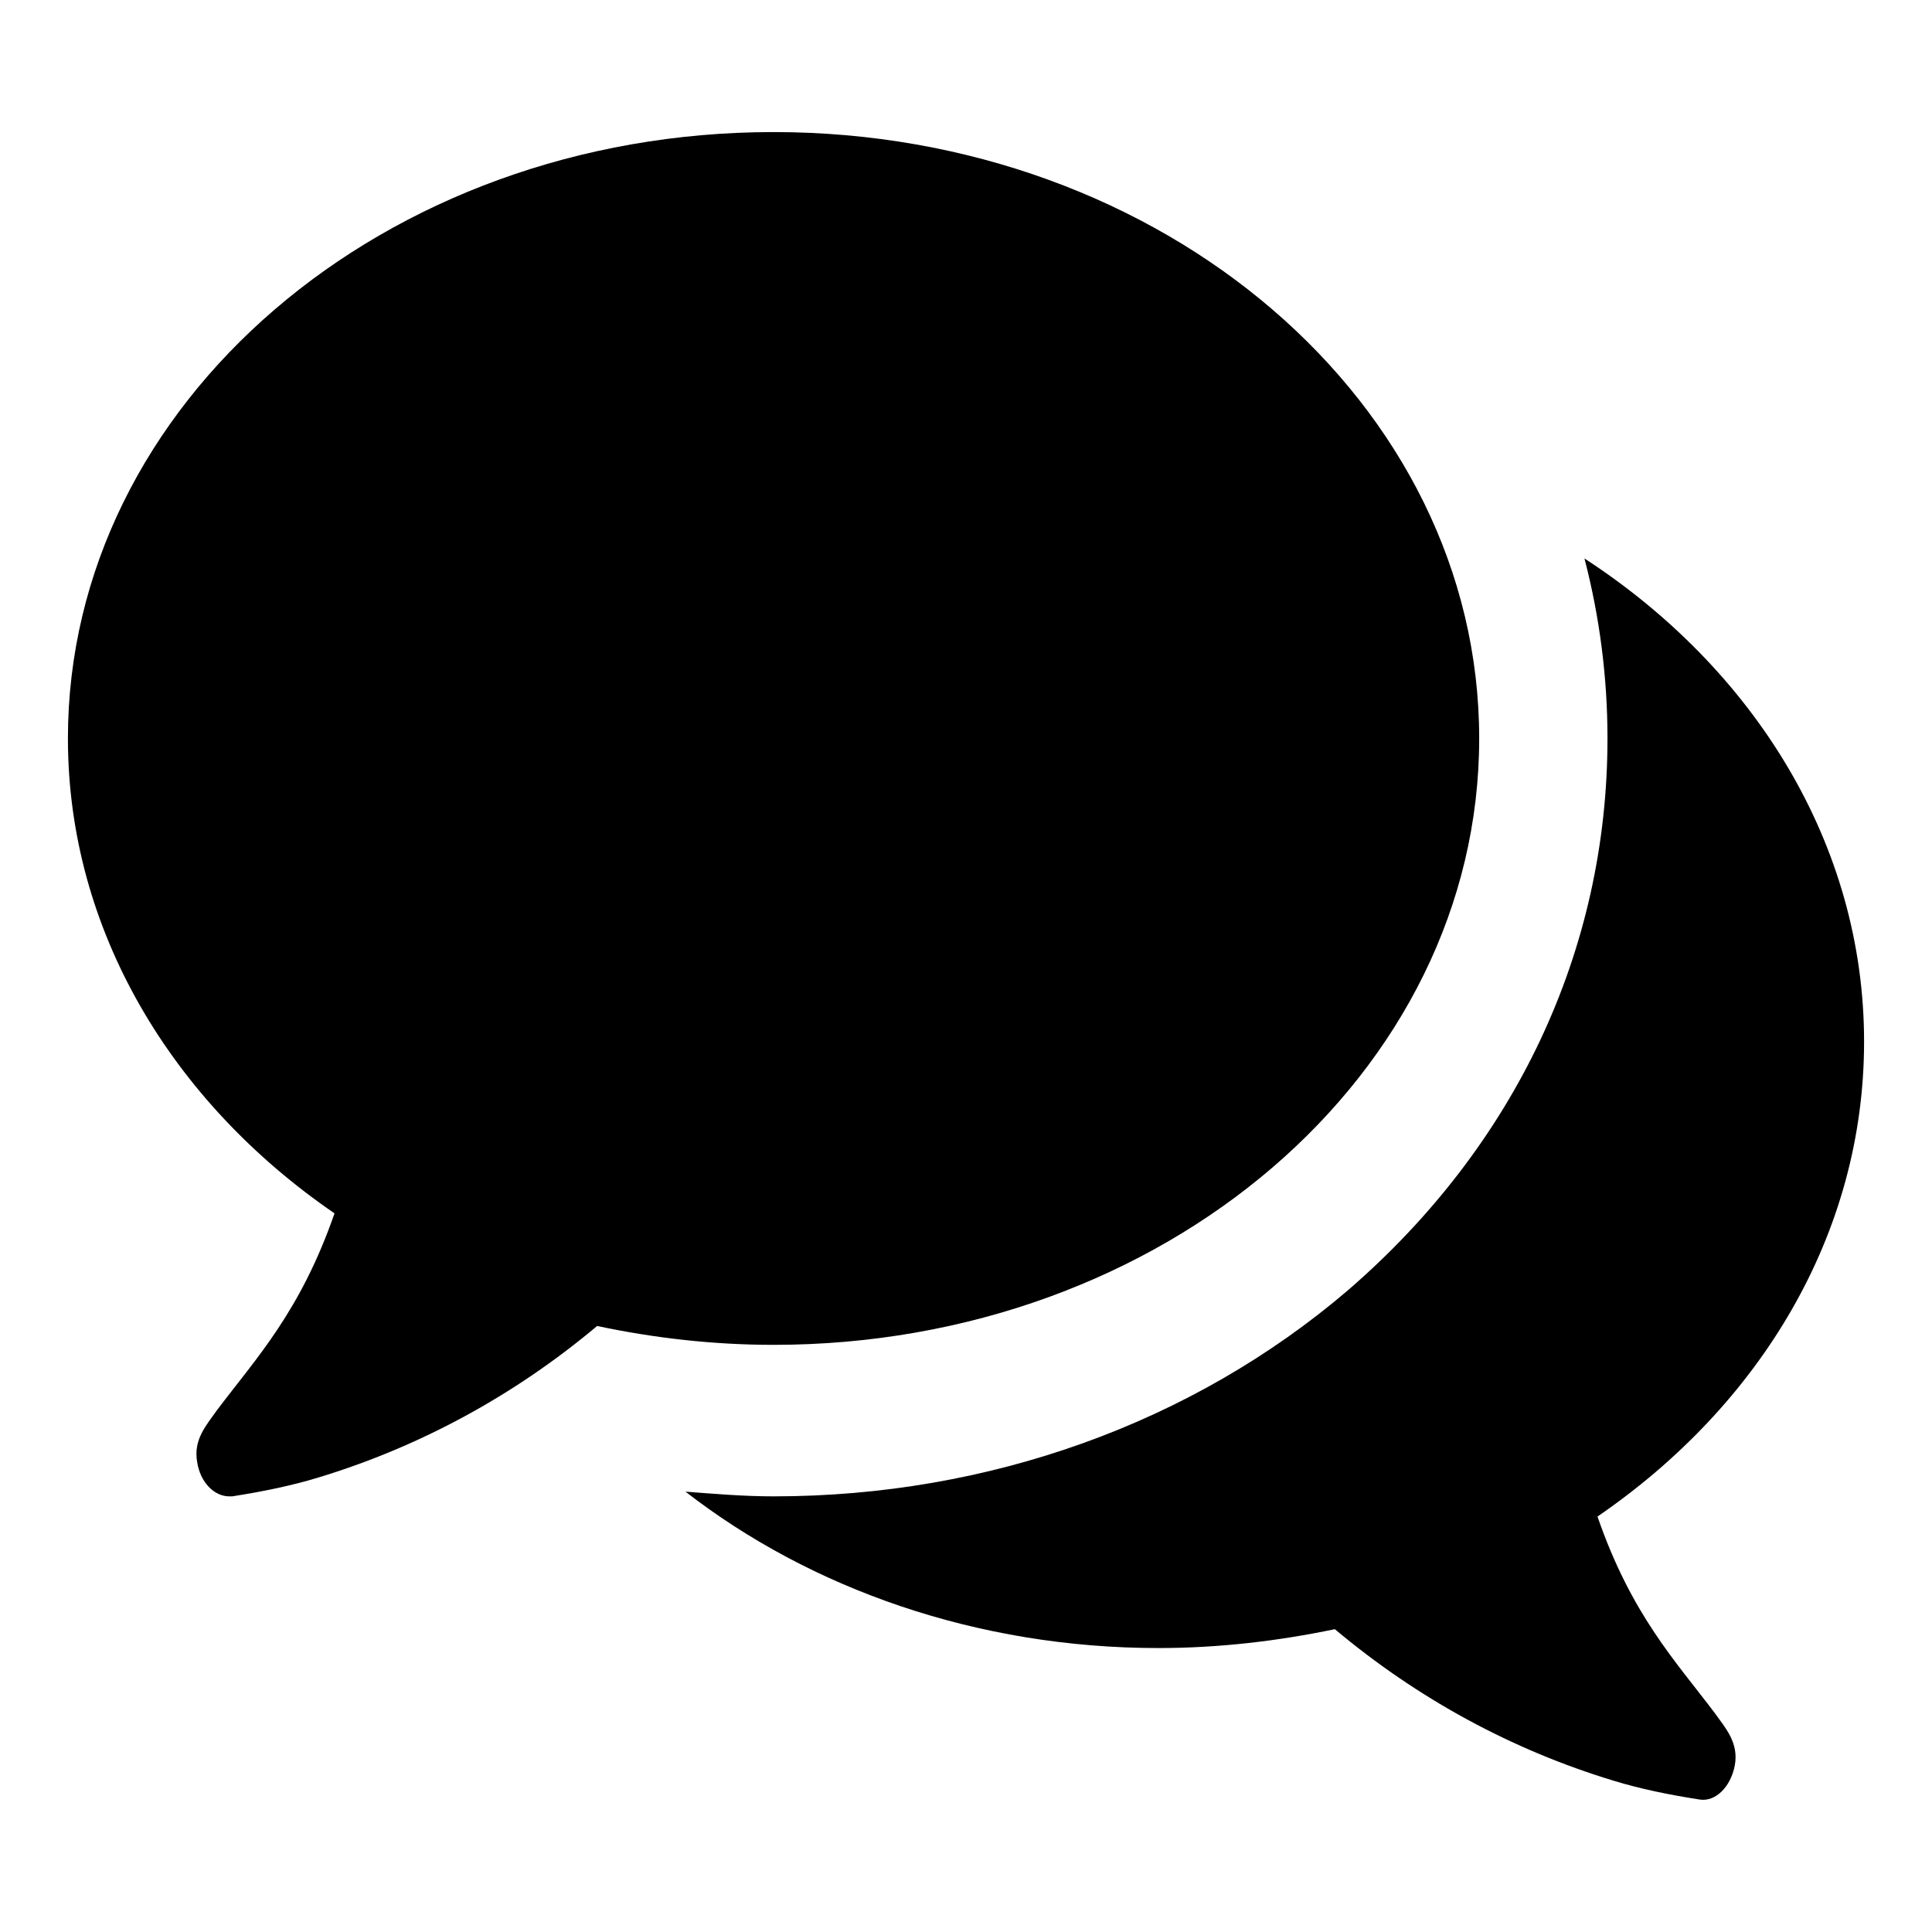 <?xml version="1.0" standalone="no"?><!DOCTYPE svg PUBLIC "-//W3C//DTD SVG 1.1//EN" "http://www.w3.org/Graphics/SVG/1.1/DTD/svg11.dtd"><svg t="1545117314688" class="icon" style="" viewBox="0 0 1024 1024" version="1.1" xmlns="http://www.w3.org/2000/svg" p-id="2538" xmlns:xlink="http://www.w3.org/1999/xlink" width="200" height="200"><defs><style type="text/css"></style></defs><path d="M846.7 803.8c86.1-59 141.3-149.4 141.3-251.7 0-104.8-58.4-197.7-148.2-256.1 8 30.8 12.2 62.8 12.2 95.4 0 112.4-48.9 215.9-137.6 292.5C632.1 754.2 524.2 793.1 410 793.1c-15.4 0-31.3-1.3-46.7-2.5 66.4 51.5 154.6 82.9 250.7 82.9 32.4 0 63.7-3.8 93.5-10 44.1 37 94 64 147.7 80.3 14.3 4.4 29.7 7.5 45.7 10 8.5 1.3 16.5-6.9 18.6-18.2 2.1-11.9-4.8-19.5-10.6-27.6C888.1 880.4 864.7 855.9 846.7 803.8z" p-id="2539"></path><path d="M784 391.4C784 213.8 616.6 70 410 70S36 213.8 36 391.4c0 101.7 55.2 192.7 141.3 251.7-18.1 52.1-41.4 76.6-62.2 104.2-5.8 8.2-12.7 15.7-10.6 27.6 1.6 10.7 9 18.2 17 18.2 0.5 0 1.1 0 1.6 0 15.9-2.5 31.3-5.6 45.7-10 53.6-16.3 103.6-43.3 147.7-80.3 29.7 6.3 61.1 10 93.5 10C616.7 712.8 784 569.1 784 391.4z" p-id="2540"></path></svg>